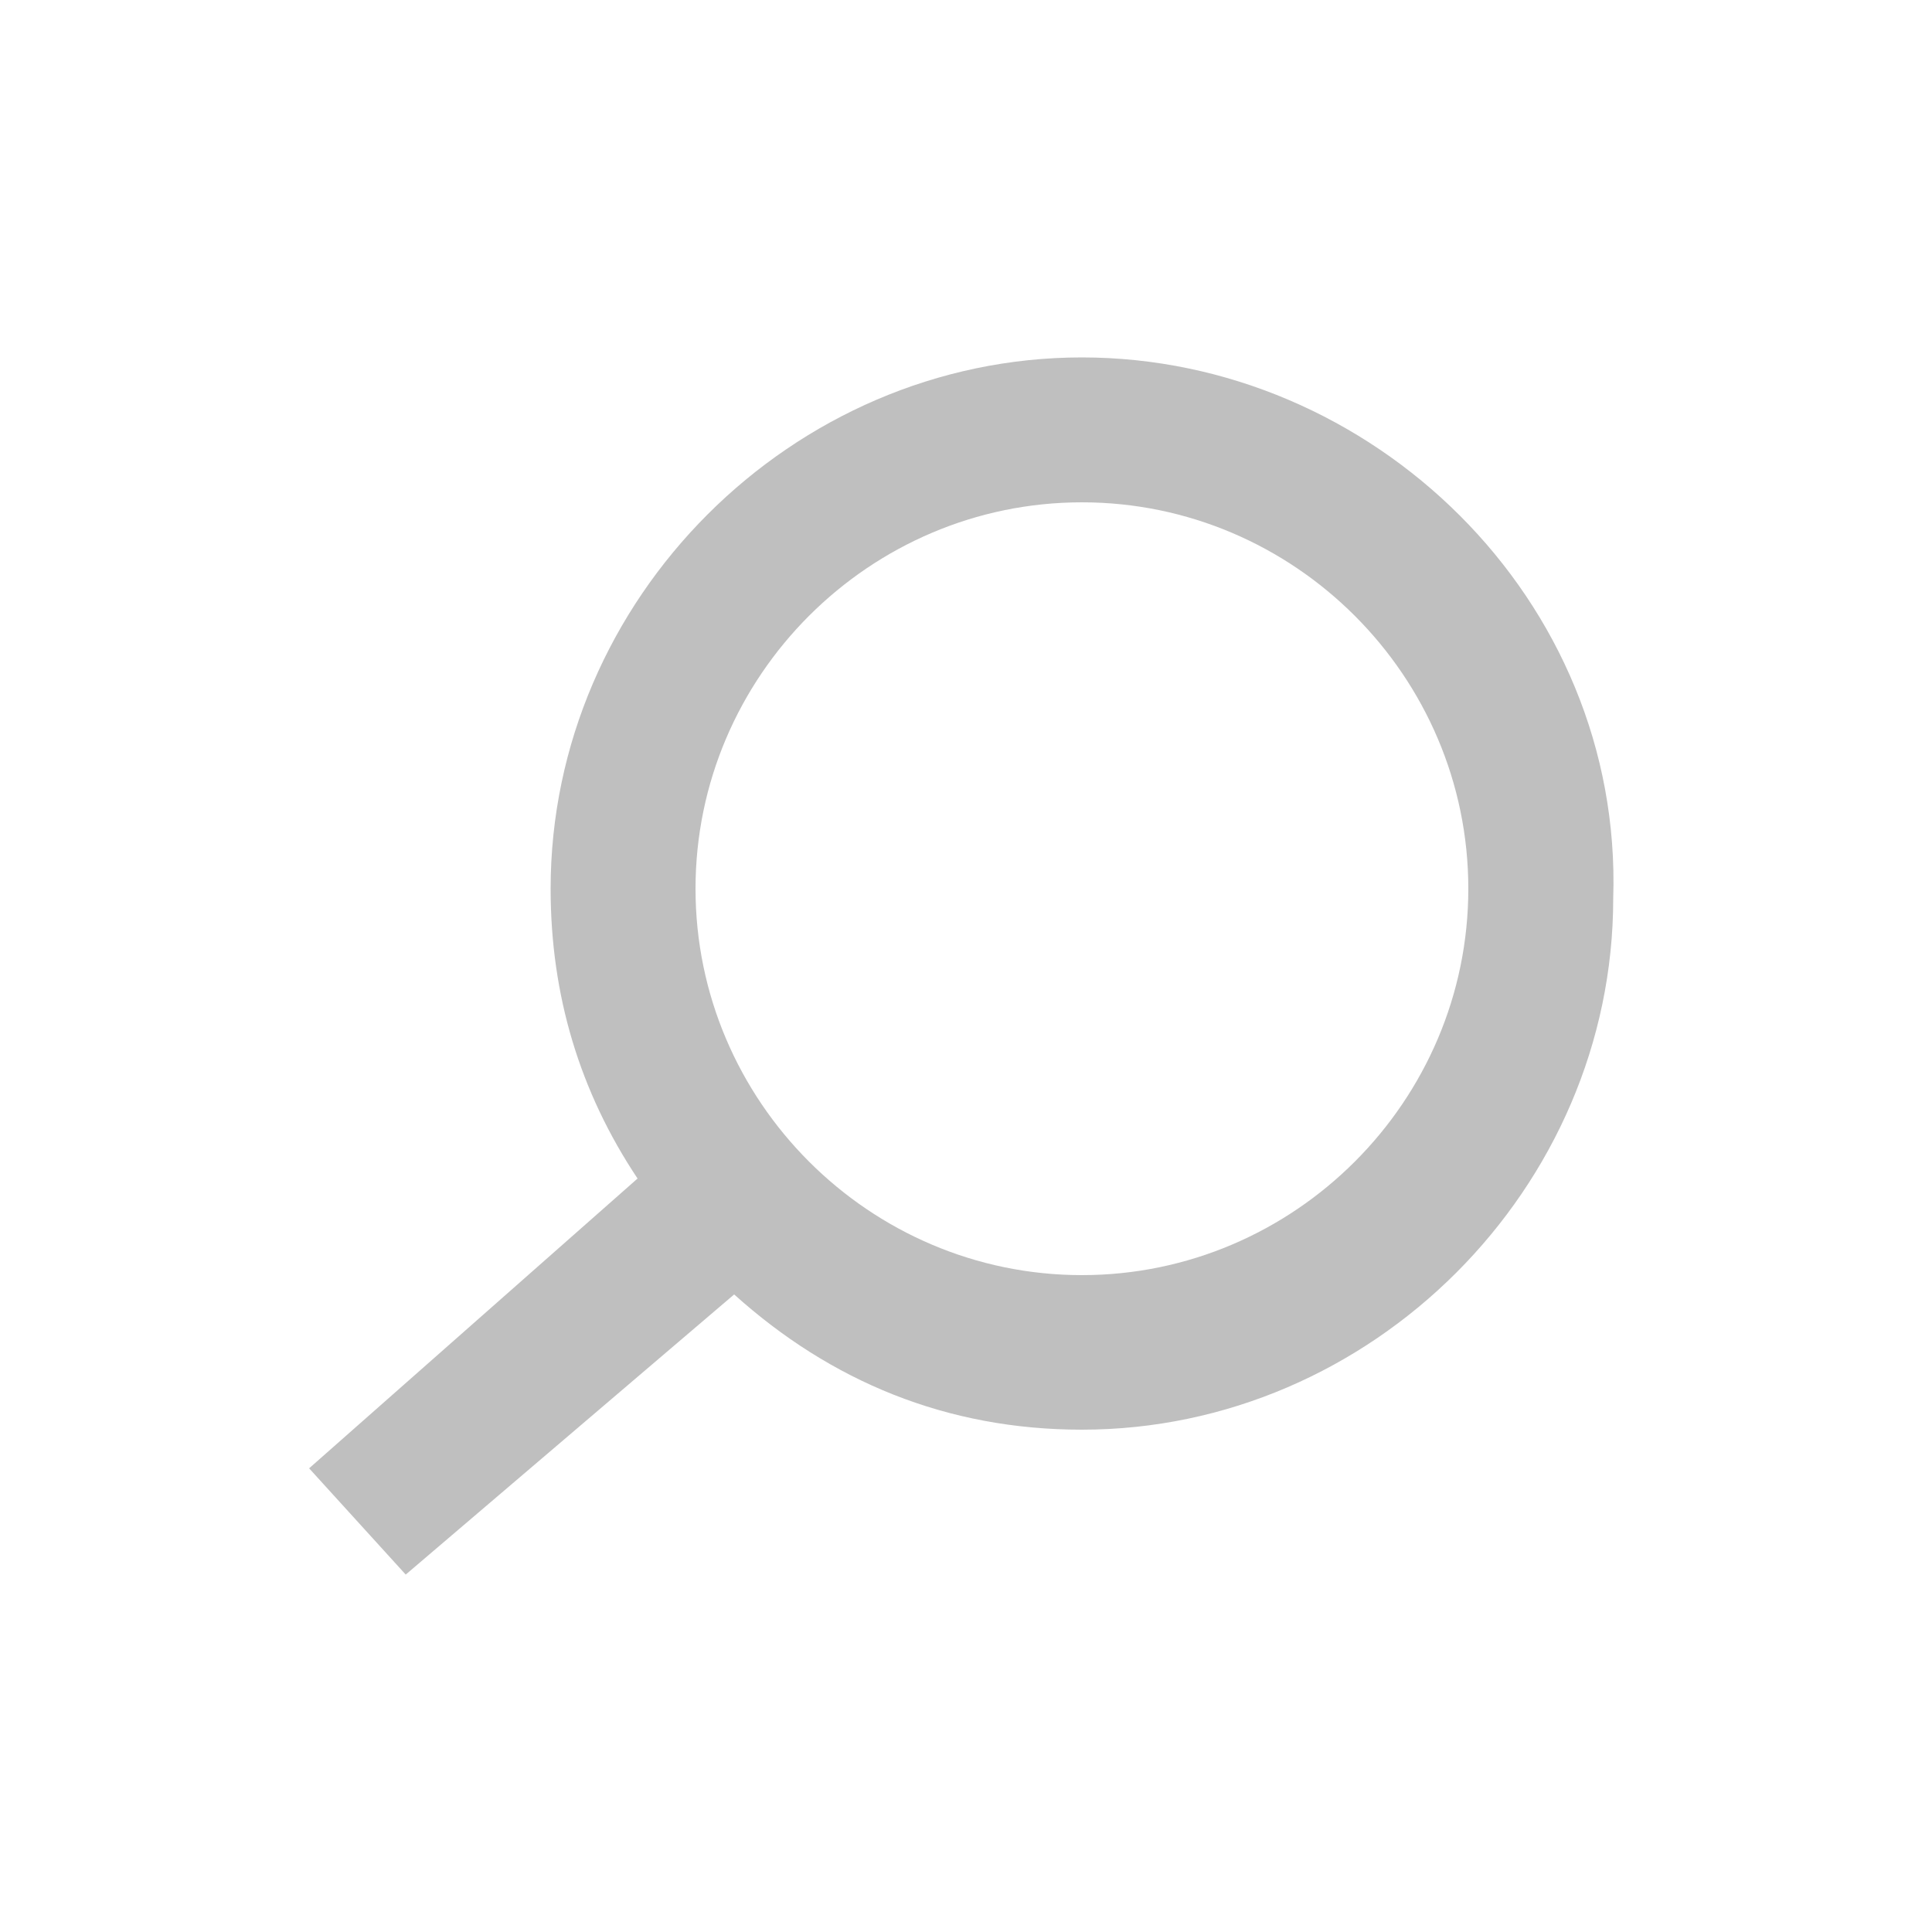 <?xml version="1.0" encoding="utf-8"?>
<!-- Generator: Adobe Illustrator 22.0.0, SVG Export Plug-In . SVG Version: 6.00 Build 0)  -->
<svg version="1.1" id="Calque_1" xmlns="http://www.w3.org/2000/svg" xmlns:xlink="http://www.w3.org/1999/xlink" x="0px" y="0px"
	 viewBox="0 0 20 20" style="enable-background:new 0 0 20 20;" xml:space="preserve">
<style type="text/css">
	.st0{fill:#BFBFBF;}
</style>
<path class="st0" d="M11.2,3.7c-3,0-5.5,2.5-5.5,5.5c0,1.1,0.3,2.1,0.9,3l-3.4,3l1,1.1l3.4-2.9c1,0.9,2.2,1.4,3.6,1.4
	c3,0,5.5-2.5,5.5-5.5C16.8,6.2,14.2,3.7,11.2,3.7z M11.2,13.2c-2.2,0-4-1.8-4-4s1.8-4,4-4s4,1.8,4,4S13.4,13.2,11.2,13.2z"/>
</svg>
